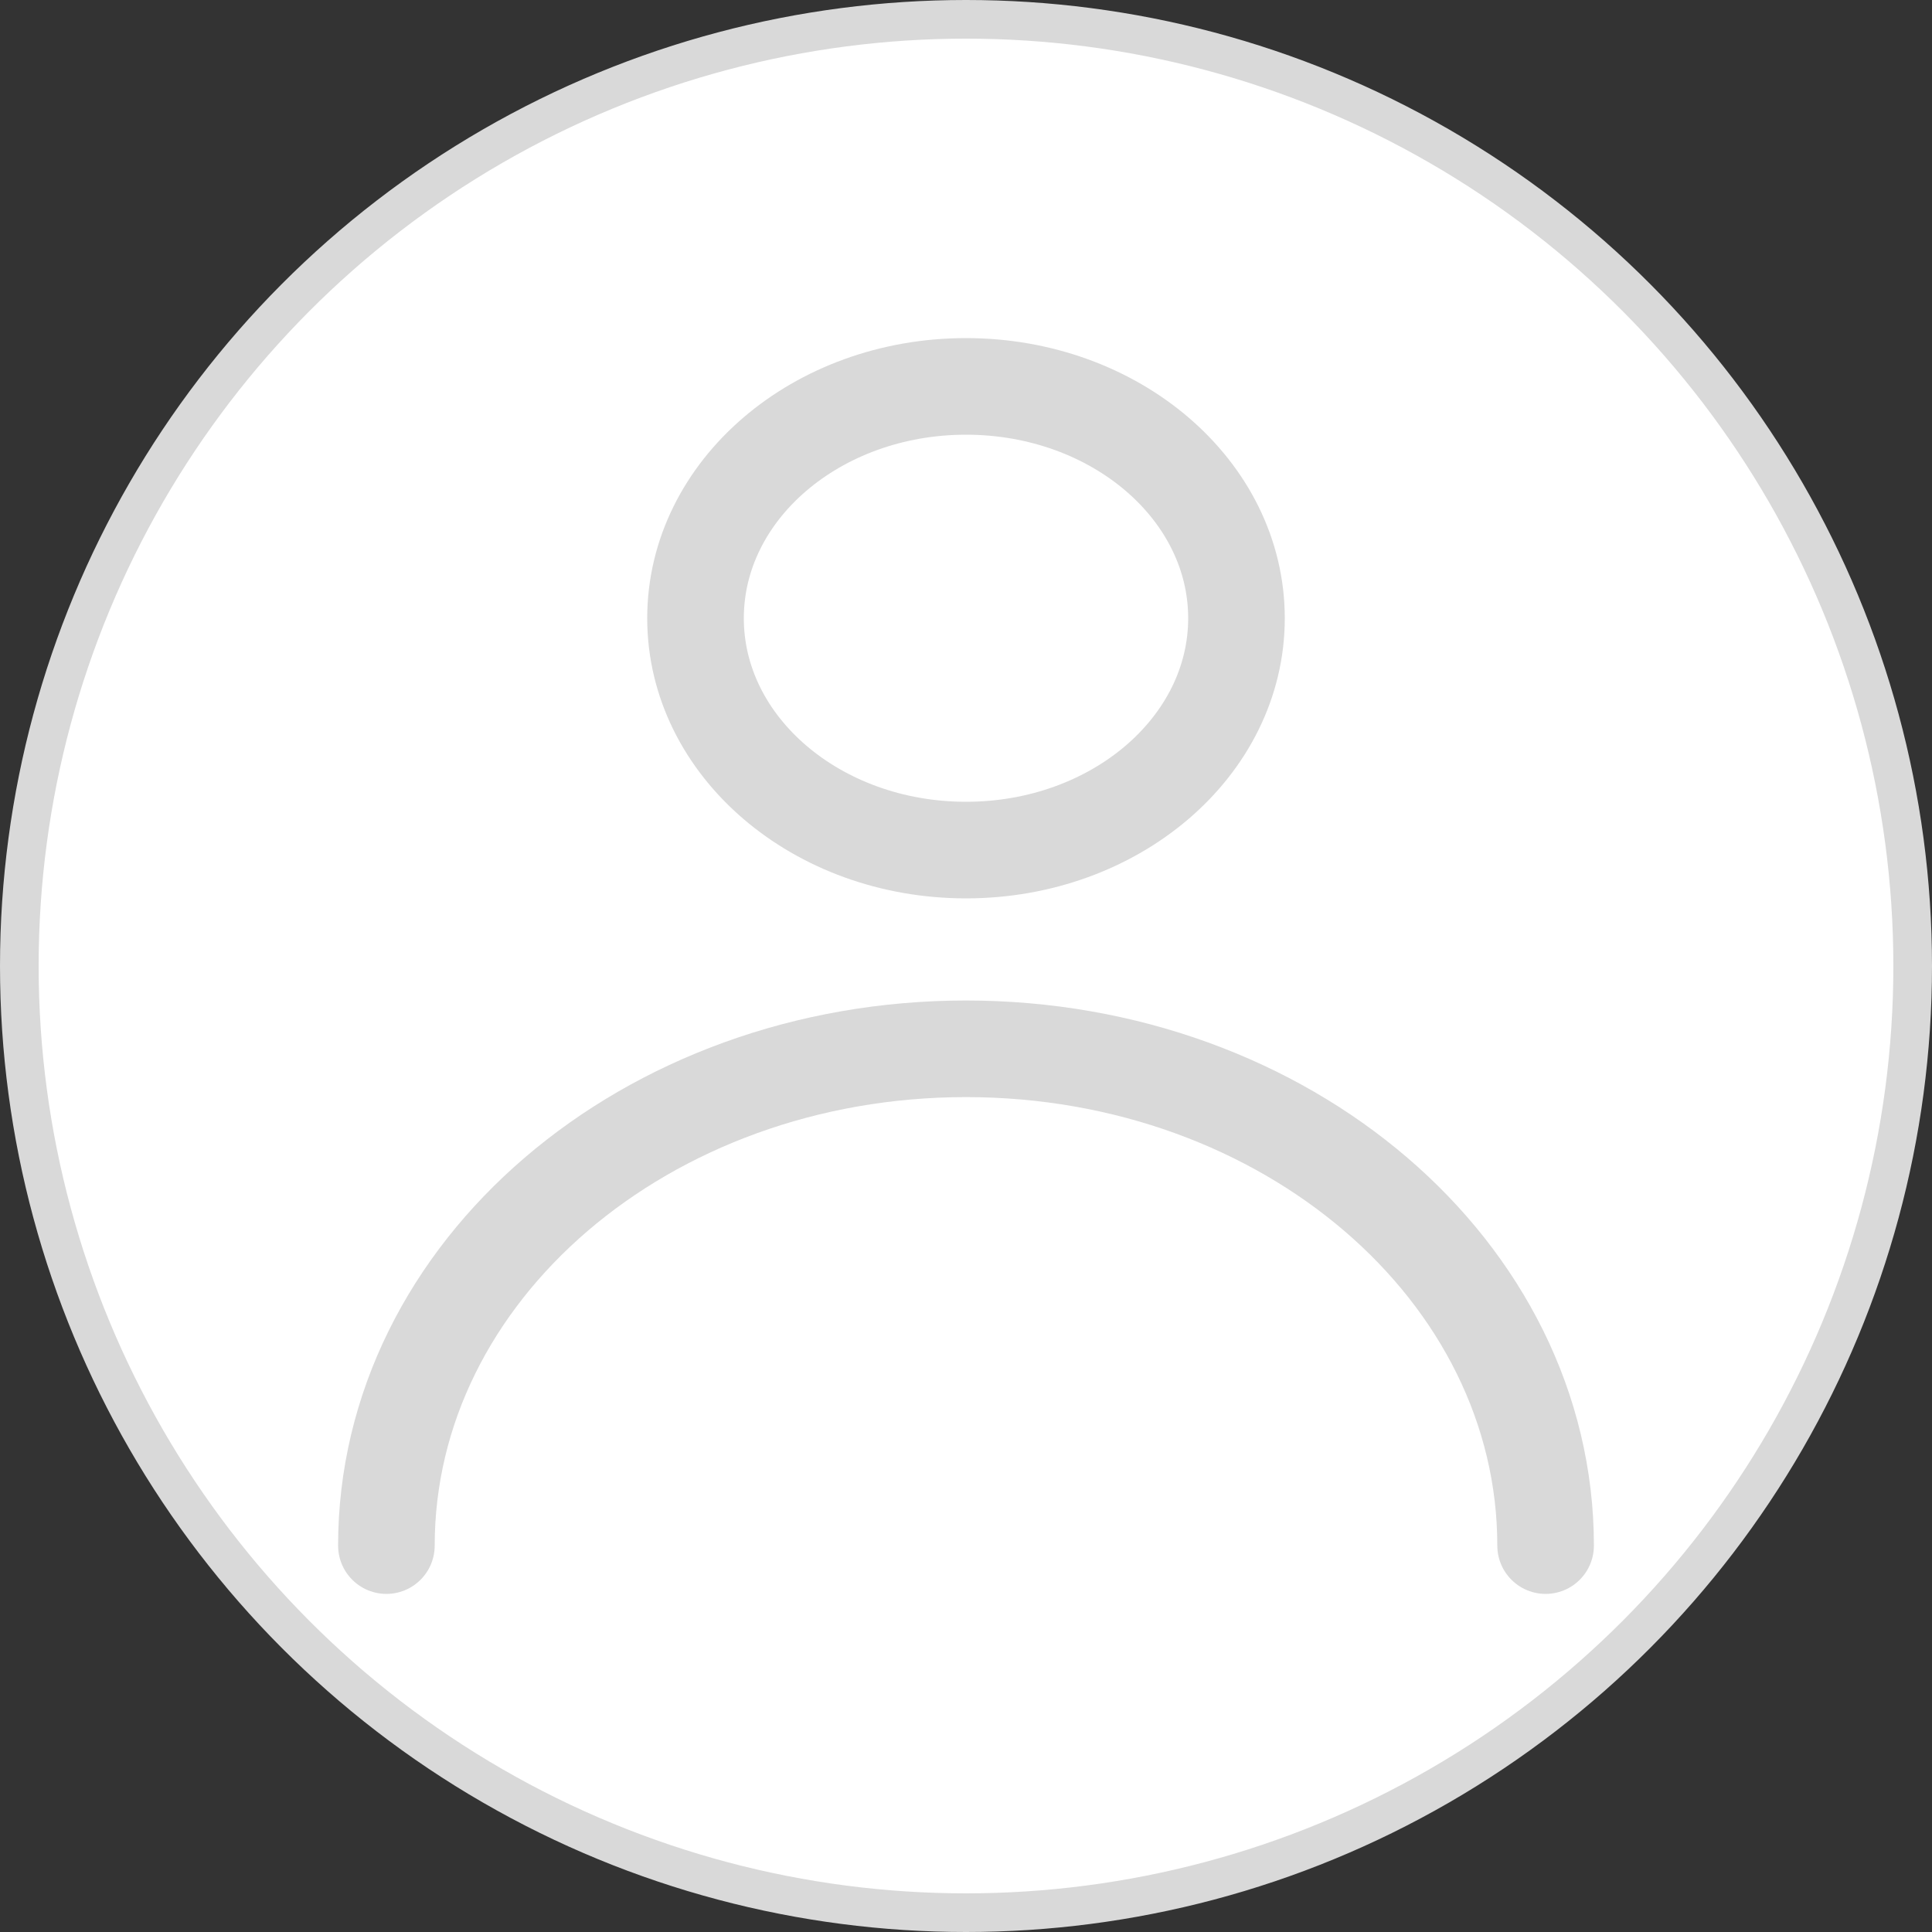 <svg width="100" height="100" viewBox="0 0 100 100" fill="none" xmlns="http://www.w3.org/2000/svg">
<rect x="0" y="0" width="100" height="100" fill="#333333" stroke="none"/>
<circle cx="50" cy="50" r="49" fill="white" stroke="#D9D9D9" stroke-width="2"/>
<path d="M20 80C20 65.799 33.431 54.286 50 54.286C66.568 54.286 80 65.799 80 80M64 32C64 38.627 57.732 44 50 44C42.268 44 36 38.627 36 32C36 25.373 42.268 20 50 20C57.732 20 64 25.373 64 32Z" stroke="#D9D9D9" stroke-width="5" stroke-linecap="round"/>
</svg>
